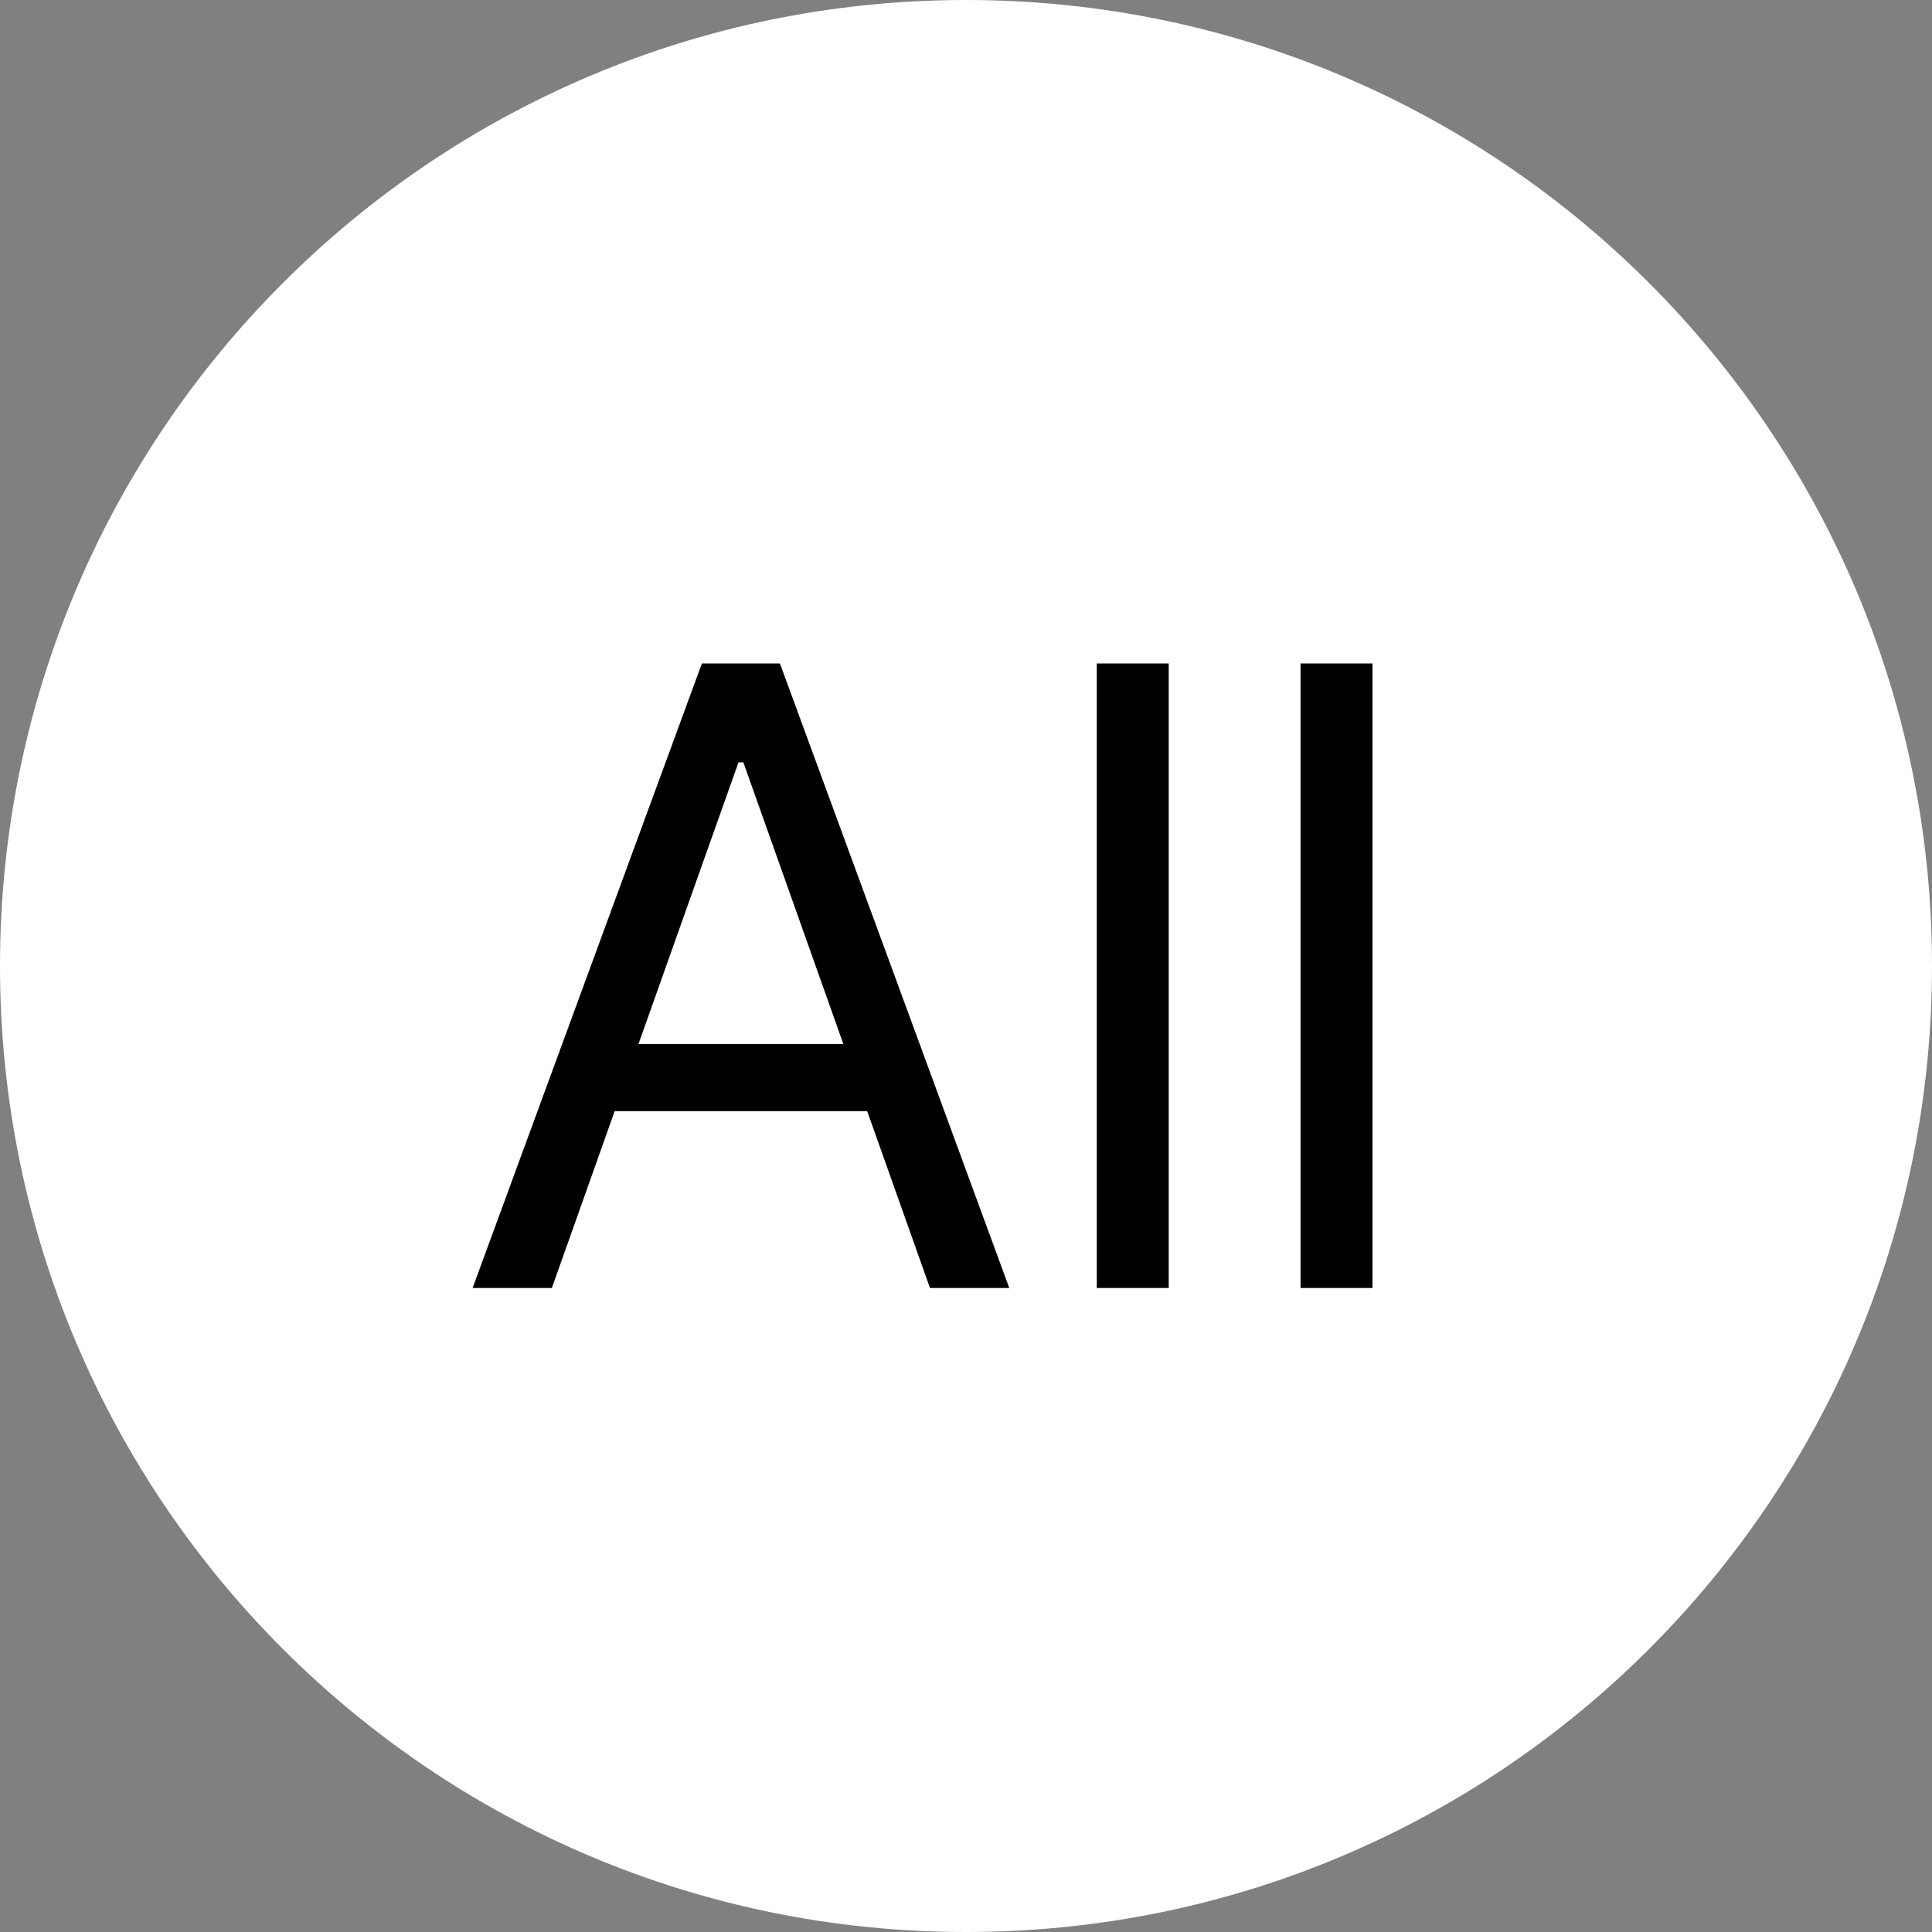 <svg width="45" height="45" viewBox="0 0 45 45" fill="none" xmlns="http://www.w3.org/2000/svg">
<rect x="0" y="0" width="45" height="45" fill="#808080" stroke="none"/>
<path d="M0 22.5C0 10.074 10.074 0 22.5 0V0C34.926 0 45 10.074 45 22.5V22.5C45 34.926 34.926 45 22.5 45V45C10.074 45 0 34.926 0 22.5V22.5Z" fill="white"/>
<path d="M12.854 30H11.008L16.348 15.454H18.166L23.508 30H21.661L17.314 17.756H17.201L12.854 30ZM13.536 24.318H20.979V25.881H13.536V24.318ZM27.222 15.454V30H25.546V15.454H27.222ZM31.968 15.454V30H30.292V15.454H31.968Z" fill="black"/>
</svg>
